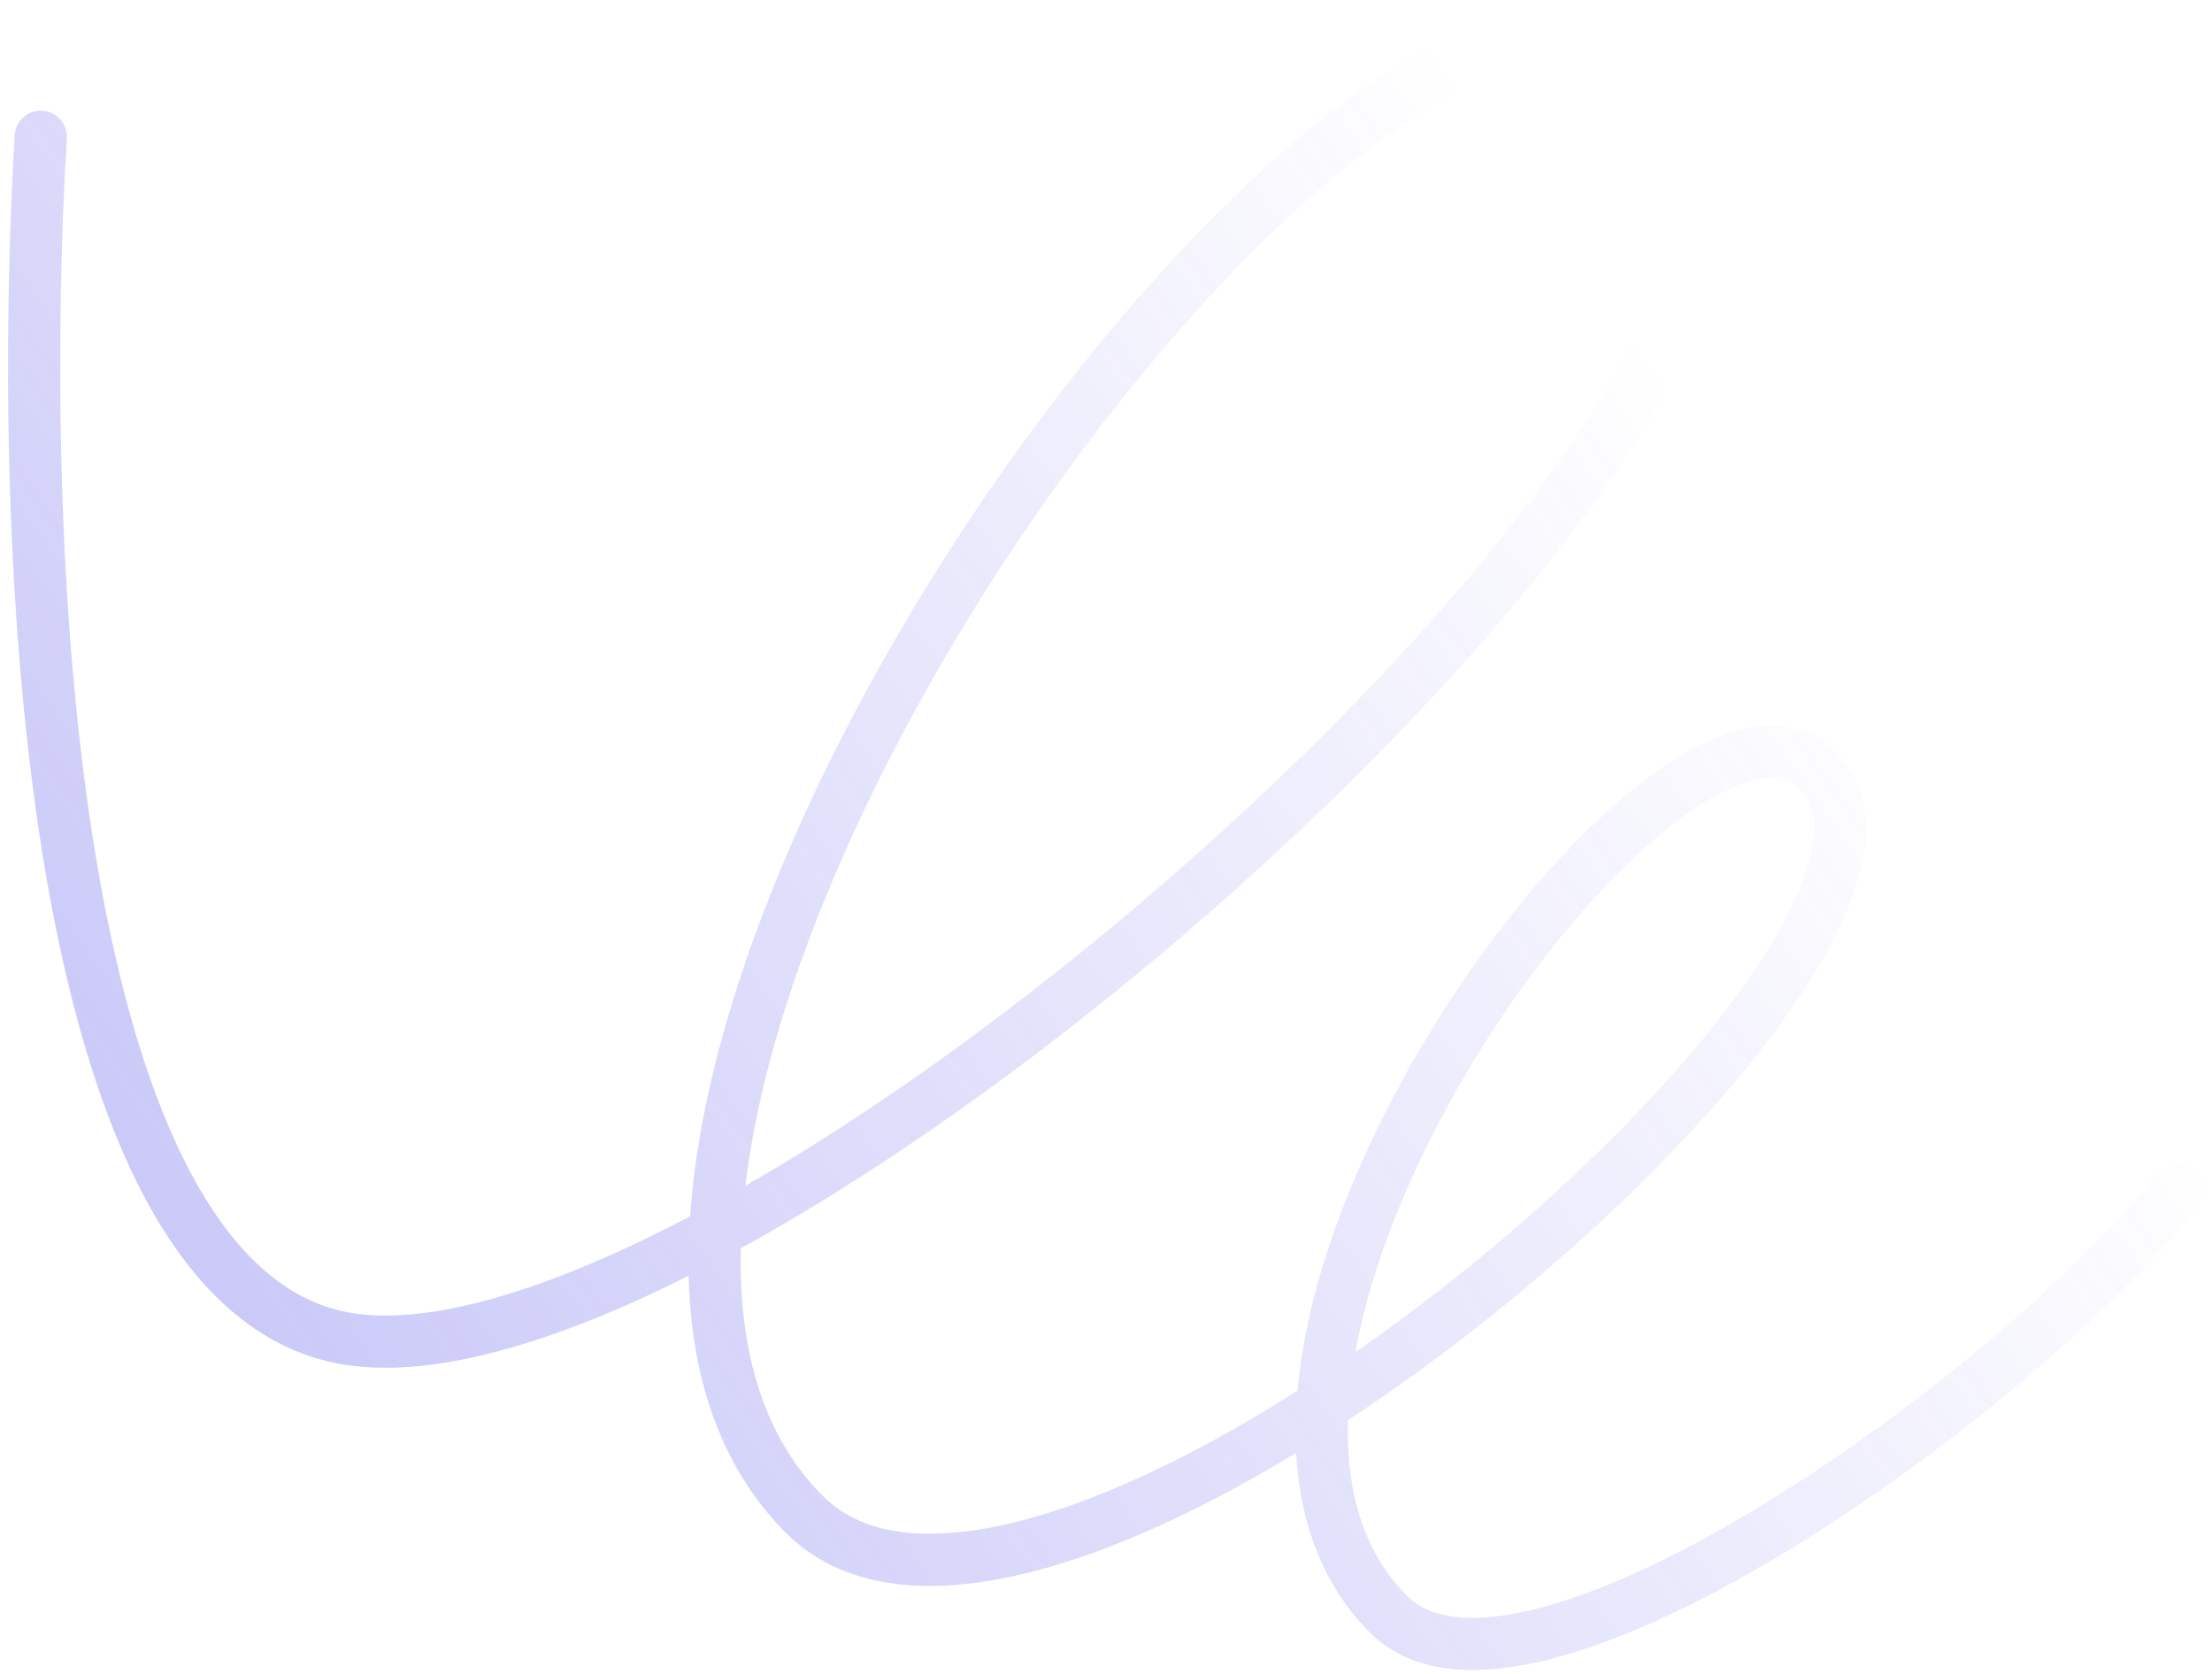 <svg width="226" height="171" viewBox="0 0 226 171" fill="none" xmlns="http://www.w3.org/2000/svg">
<path d="M4.165 13.97C1.785 53.416 4.165 132.916 36.3 136.899C78.599 142.141 200.035 32.843 170.45 6.319C140.866 -20.206 42.812 115.356 82.207 154.752C107.088 179.632 203.817 96.814 185.753 78.75C170.952 63.949 115.965 139.032 141.886 164.953C155.556 178.623 205.986 142.51 222.479 121.596" stroke="url(#paint0_linear_1220_685)" stroke-width="5.332" stroke-linecap="round" stroke-linejoin="round"/>
<defs>
<linearGradient id="paint0_linear_1220_685" x1="47.328" y1="164.385" x2="189.249" y2="65.45" gradientUnits="userSpaceOnUse">
<stop stop-color="#534EE8" stop-opacity="0.3"/>
<stop offset="1" stop-color="#534EE8" stop-opacity="0"/>
</linearGradient>
</defs>
</svg>
